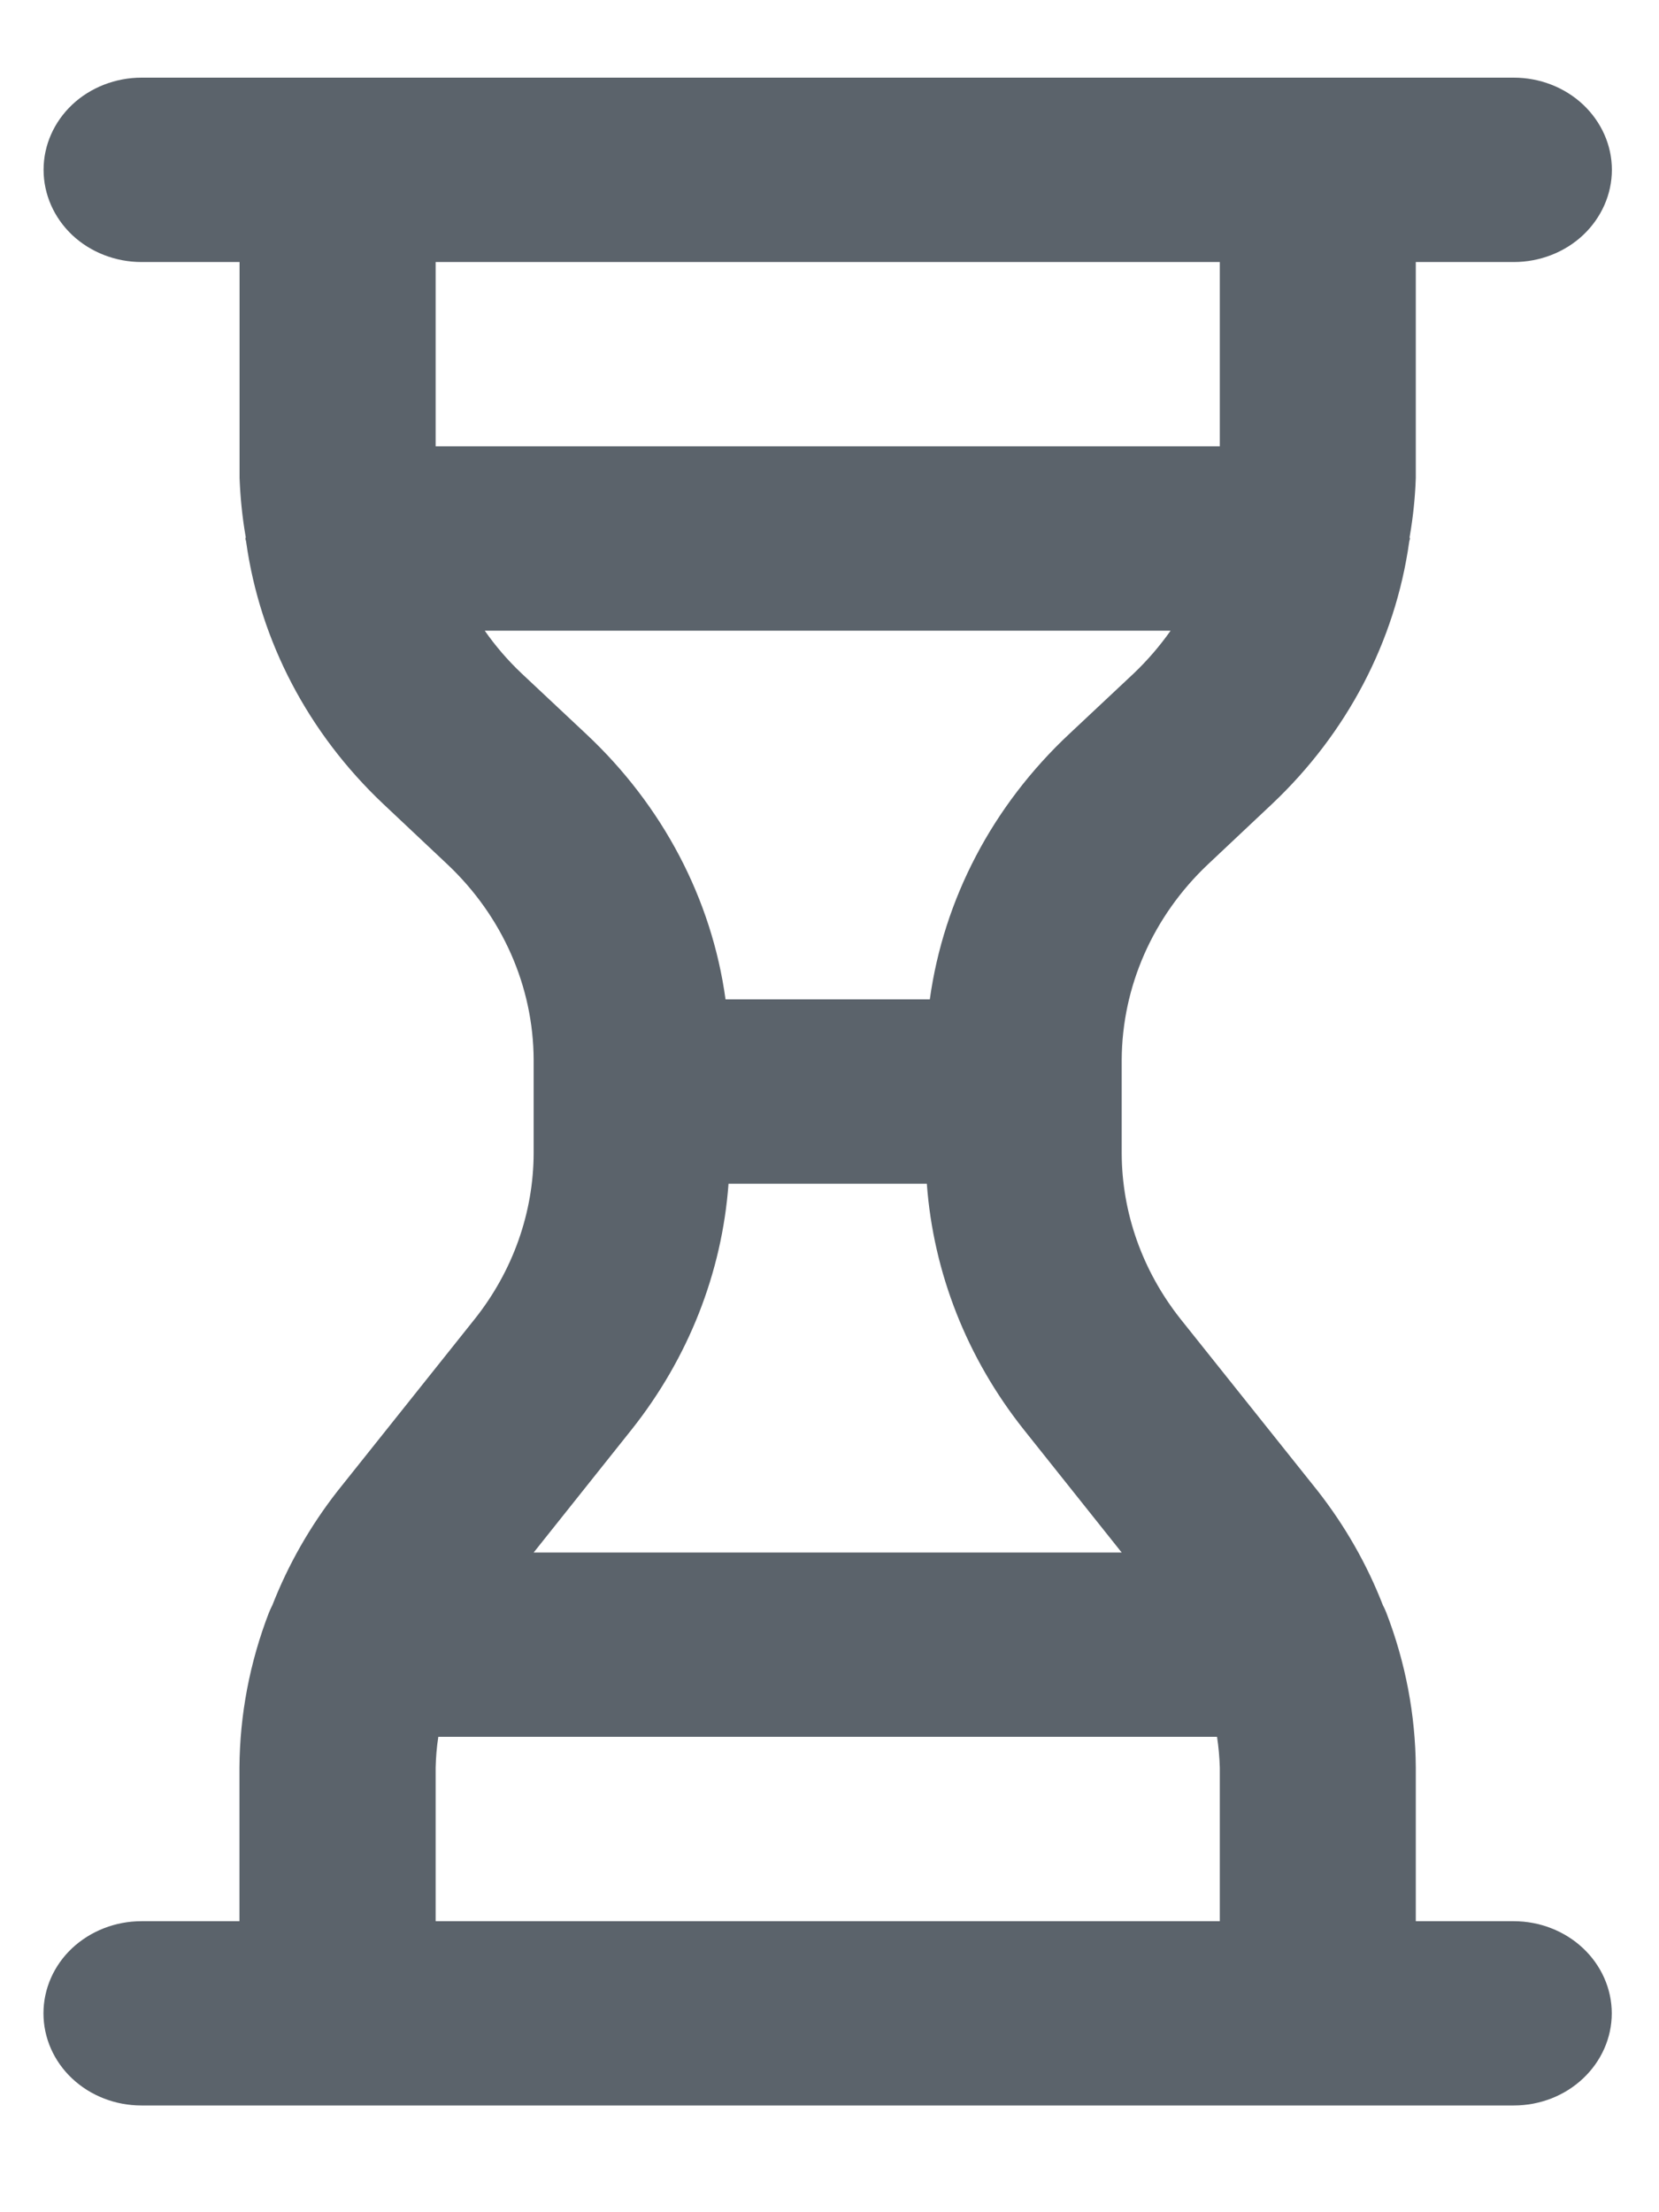<svg width="15" height="20" viewBox="0 0 15 20" fill="none" xmlns="http://www.w3.org/2000/svg">
<path d="M13.687 17.369H12.801V15.98C12.798 15.503 12.708 15.03 12.535 14.581C12.526 14.557 12.515 14.534 12.503 14.511C12.36 14.143 12.162 13.796 11.915 13.48L10.674 11.925C10.33 11.491 10.143 10.965 10.142 10.424V9.582C10.145 8.92 10.424 8.285 10.921 7.815L11.503 7.267C12.18 6.627 12.615 5.796 12.741 4.901C12.741 4.89 12.748 4.88 12.748 4.868L12.745 4.857C12.776 4.68 12.795 4.501 12.801 4.321V2.369H13.687C13.922 2.369 14.148 2.281 14.314 2.125C14.48 1.968 14.574 1.756 14.574 1.535C14.574 1.314 14.48 1.103 14.314 0.946C14.148 0.79 13.922 0.702 13.687 0.702H1.28C1.045 0.702 0.819 0.79 0.653 0.946C0.487 1.103 0.394 1.314 0.394 1.535C0.394 1.756 0.487 1.968 0.653 2.125C0.819 2.281 1.045 2.369 1.28 2.369H2.166V4.321C2.173 4.501 2.191 4.68 2.222 4.857L2.219 4.869C2.219 4.88 2.226 4.89 2.226 4.902C2.352 5.797 2.787 6.627 3.464 7.267L4.046 7.815C4.543 8.284 4.823 8.92 4.825 9.582V10.424C4.824 10.964 4.637 11.491 4.293 11.924L3.052 13.48C2.805 13.796 2.607 14.143 2.463 14.511C2.451 14.534 2.441 14.557 2.431 14.581C2.258 15.03 2.168 15.503 2.165 15.98V17.369H1.279C1.044 17.369 0.819 17.457 0.652 17.613C0.486 17.769 0.393 17.981 0.393 18.202C0.393 18.423 0.486 18.635 0.652 18.791C0.819 18.948 1.044 19.035 1.279 19.035H13.687C13.921 19.035 14.147 18.948 14.313 18.791C14.479 18.635 14.573 18.423 14.573 18.202C14.573 17.981 14.479 17.769 14.313 17.613C14.147 17.457 13.921 17.369 13.687 17.369H13.687ZM3.939 4.035V2.369H11.029V4.035H3.939ZM4.717 6.089C4.592 5.971 4.48 5.841 4.383 5.702H10.584C10.486 5.841 10.374 5.971 10.25 6.089L9.667 6.636C8.976 7.283 8.533 8.126 8.407 9.035H6.56C6.435 8.126 5.991 7.283 5.3 6.636L4.717 6.089ZM5.711 12.924C6.224 12.278 6.528 11.506 6.587 10.702H8.38C8.439 11.507 8.743 12.278 9.256 12.924L10.142 14.036H4.825L5.711 12.924ZM11.029 17.369H3.939V15.98C3.941 15.887 3.949 15.794 3.963 15.702H11.004C11.018 15.794 11.026 15.887 11.029 15.98V17.369Z" fill="#5B636B"/>
</svg>
